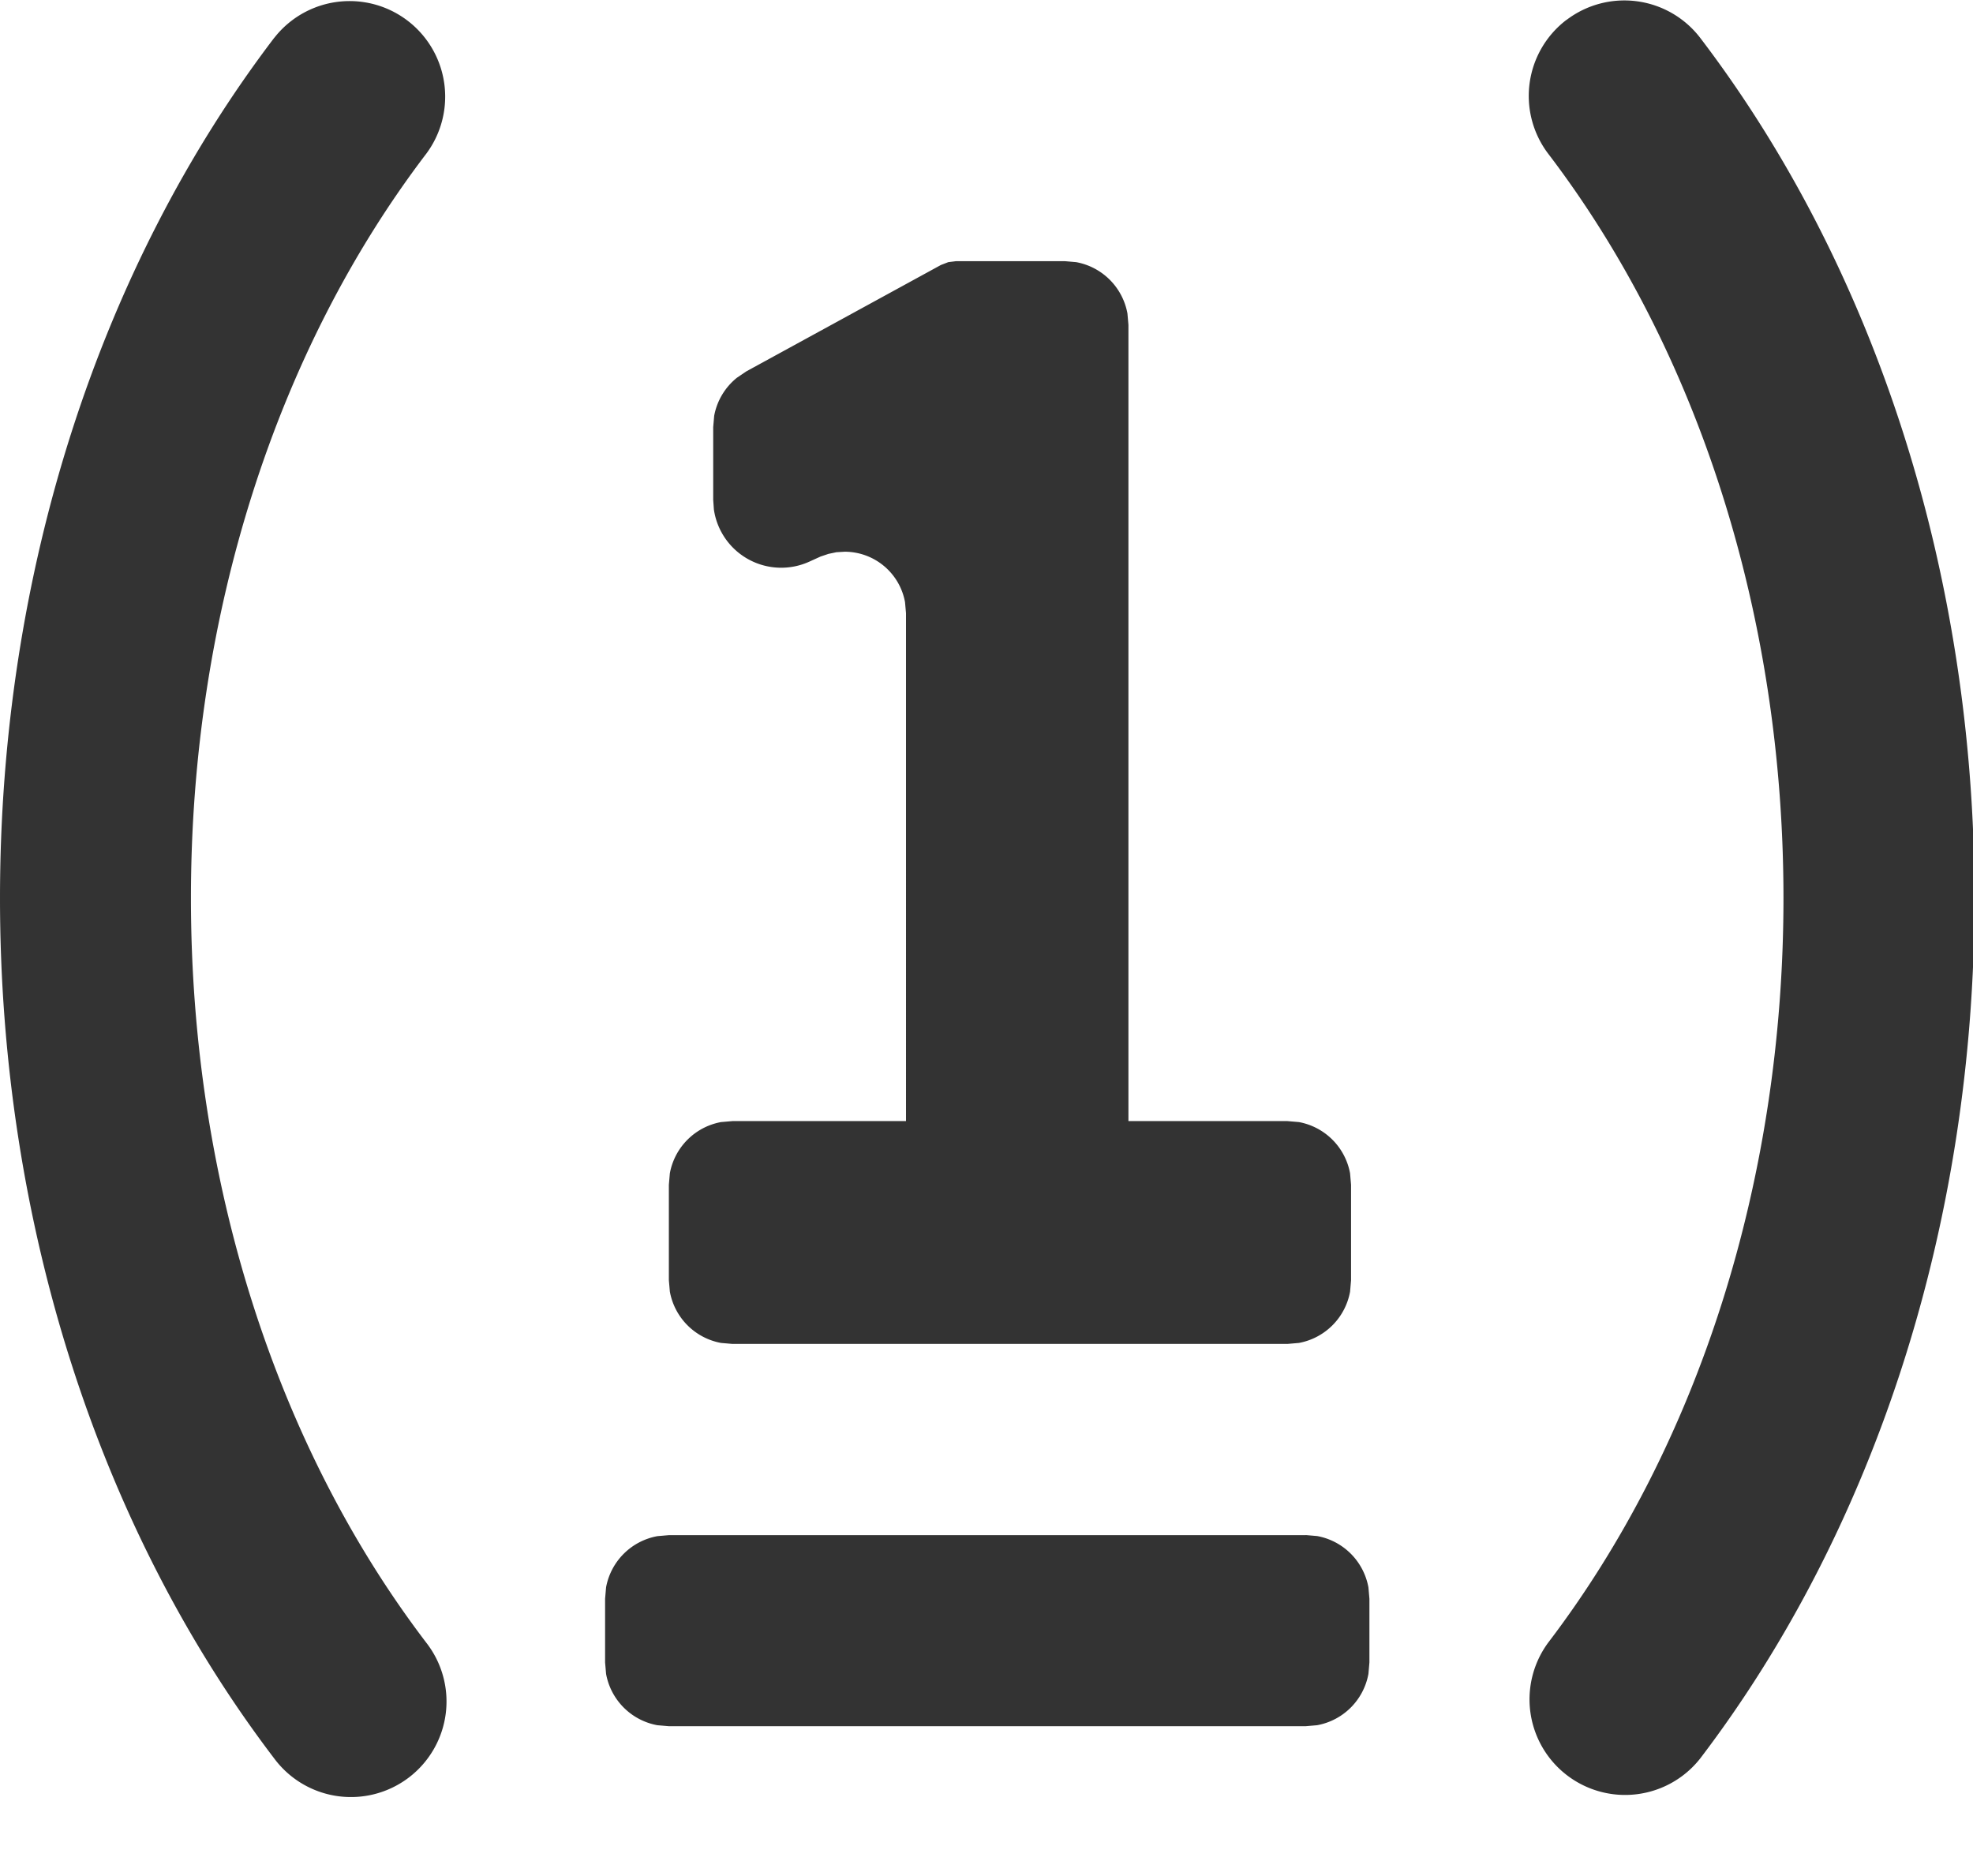<?xml version="1.0" standalone="no"?><!DOCTYPE svg PUBLIC "-//W3C//DTD SVG 1.1//EN" "http://www.w3.org/Graphics/SVG/1.1/DTD/svg11.dtd"><svg t="1640223524678" class="icon" viewBox="0 0 1077 1024" version="1.1" xmlns="http://www.w3.org/2000/svg" p-id="41570" xmlns:xlink="http://www.w3.org/1999/xlink" width="210.352" height="200"><defs><style type="text/css"></style></defs><path d="M149.763 20.601a52.167 52.167 0 0 1 82.992 63.214C151.165 190.843 104.225 335.433 104.225 490.262c0 154.775 46.885 299.365 128.423 406.339a52.167 52.167 0 1 1-82.992 63.214C54.107 834.357 0 667.456 0 490.262 0 312.961 54.107 146.114 149.763 20.548z m705.327-9.7a52.167 52.167 0 0 1 73.076 9.862C1023.769 146.222 1077.822 313.069 1077.822 490.262c0 177.14-54.107 343.987-149.656 469.499a52.167 52.167 0 0 1-82.992-63.214c81.483-106.974 128.369-251.564 128.369-406.339 0-154.721-46.885-299.311-128.369-406.231A52.167 52.167 0 0 1 855.09 10.847z m-142.326 827.013l6.251 0.539a34.814 34.814 0 0 1 27.969 28.023l0.539 6.197v34.76l-0.539 6.251a34.814 34.814 0 0 1-28.023 28.023l-6.197 0.539H365.058l-6.251-0.539a34.814 34.814 0 0 1-27.969-28.023l-0.539-6.251v-34.76l0.539-6.251a34.814 34.814 0 0 1 28.023-27.916l6.197-0.539h347.705zM581.216 142.557l6.251 0.539a34.814 34.814 0 0 1 27.969 28.023l0.539 6.197v434.632h86.765l6.305 0.539a34.814 34.814 0 0 1 27.916 27.969l0.539 6.251v52.113l-0.539 6.251a34.814 34.814 0 0 1-27.916 27.969l-6.251 0.539H399.818l-6.251-0.539a34.814 34.814 0 0 1-27.916-28.023l-0.539-6.197v-52.113l0.539-6.251a34.814 34.814 0 0 1 27.916-27.969l6.251-0.539h94.741V334.679l-0.539-6.036a33.52 33.52 0 0 0-32.927-27.484l-4.527 0.269-4.365 0.916-4.311 1.455-5.928 2.695a37.131 37.131 0 0 1-52.274-28.401l-0.377-5.335v-39.556l0.539-6.251a34.76 34.76 0 0 1 12.395-20.748l5.174-3.503 106.165-58.041 4.042-1.563 4.311-0.539h59.28z" fill="#333333" p-id="41571"></path></svg>